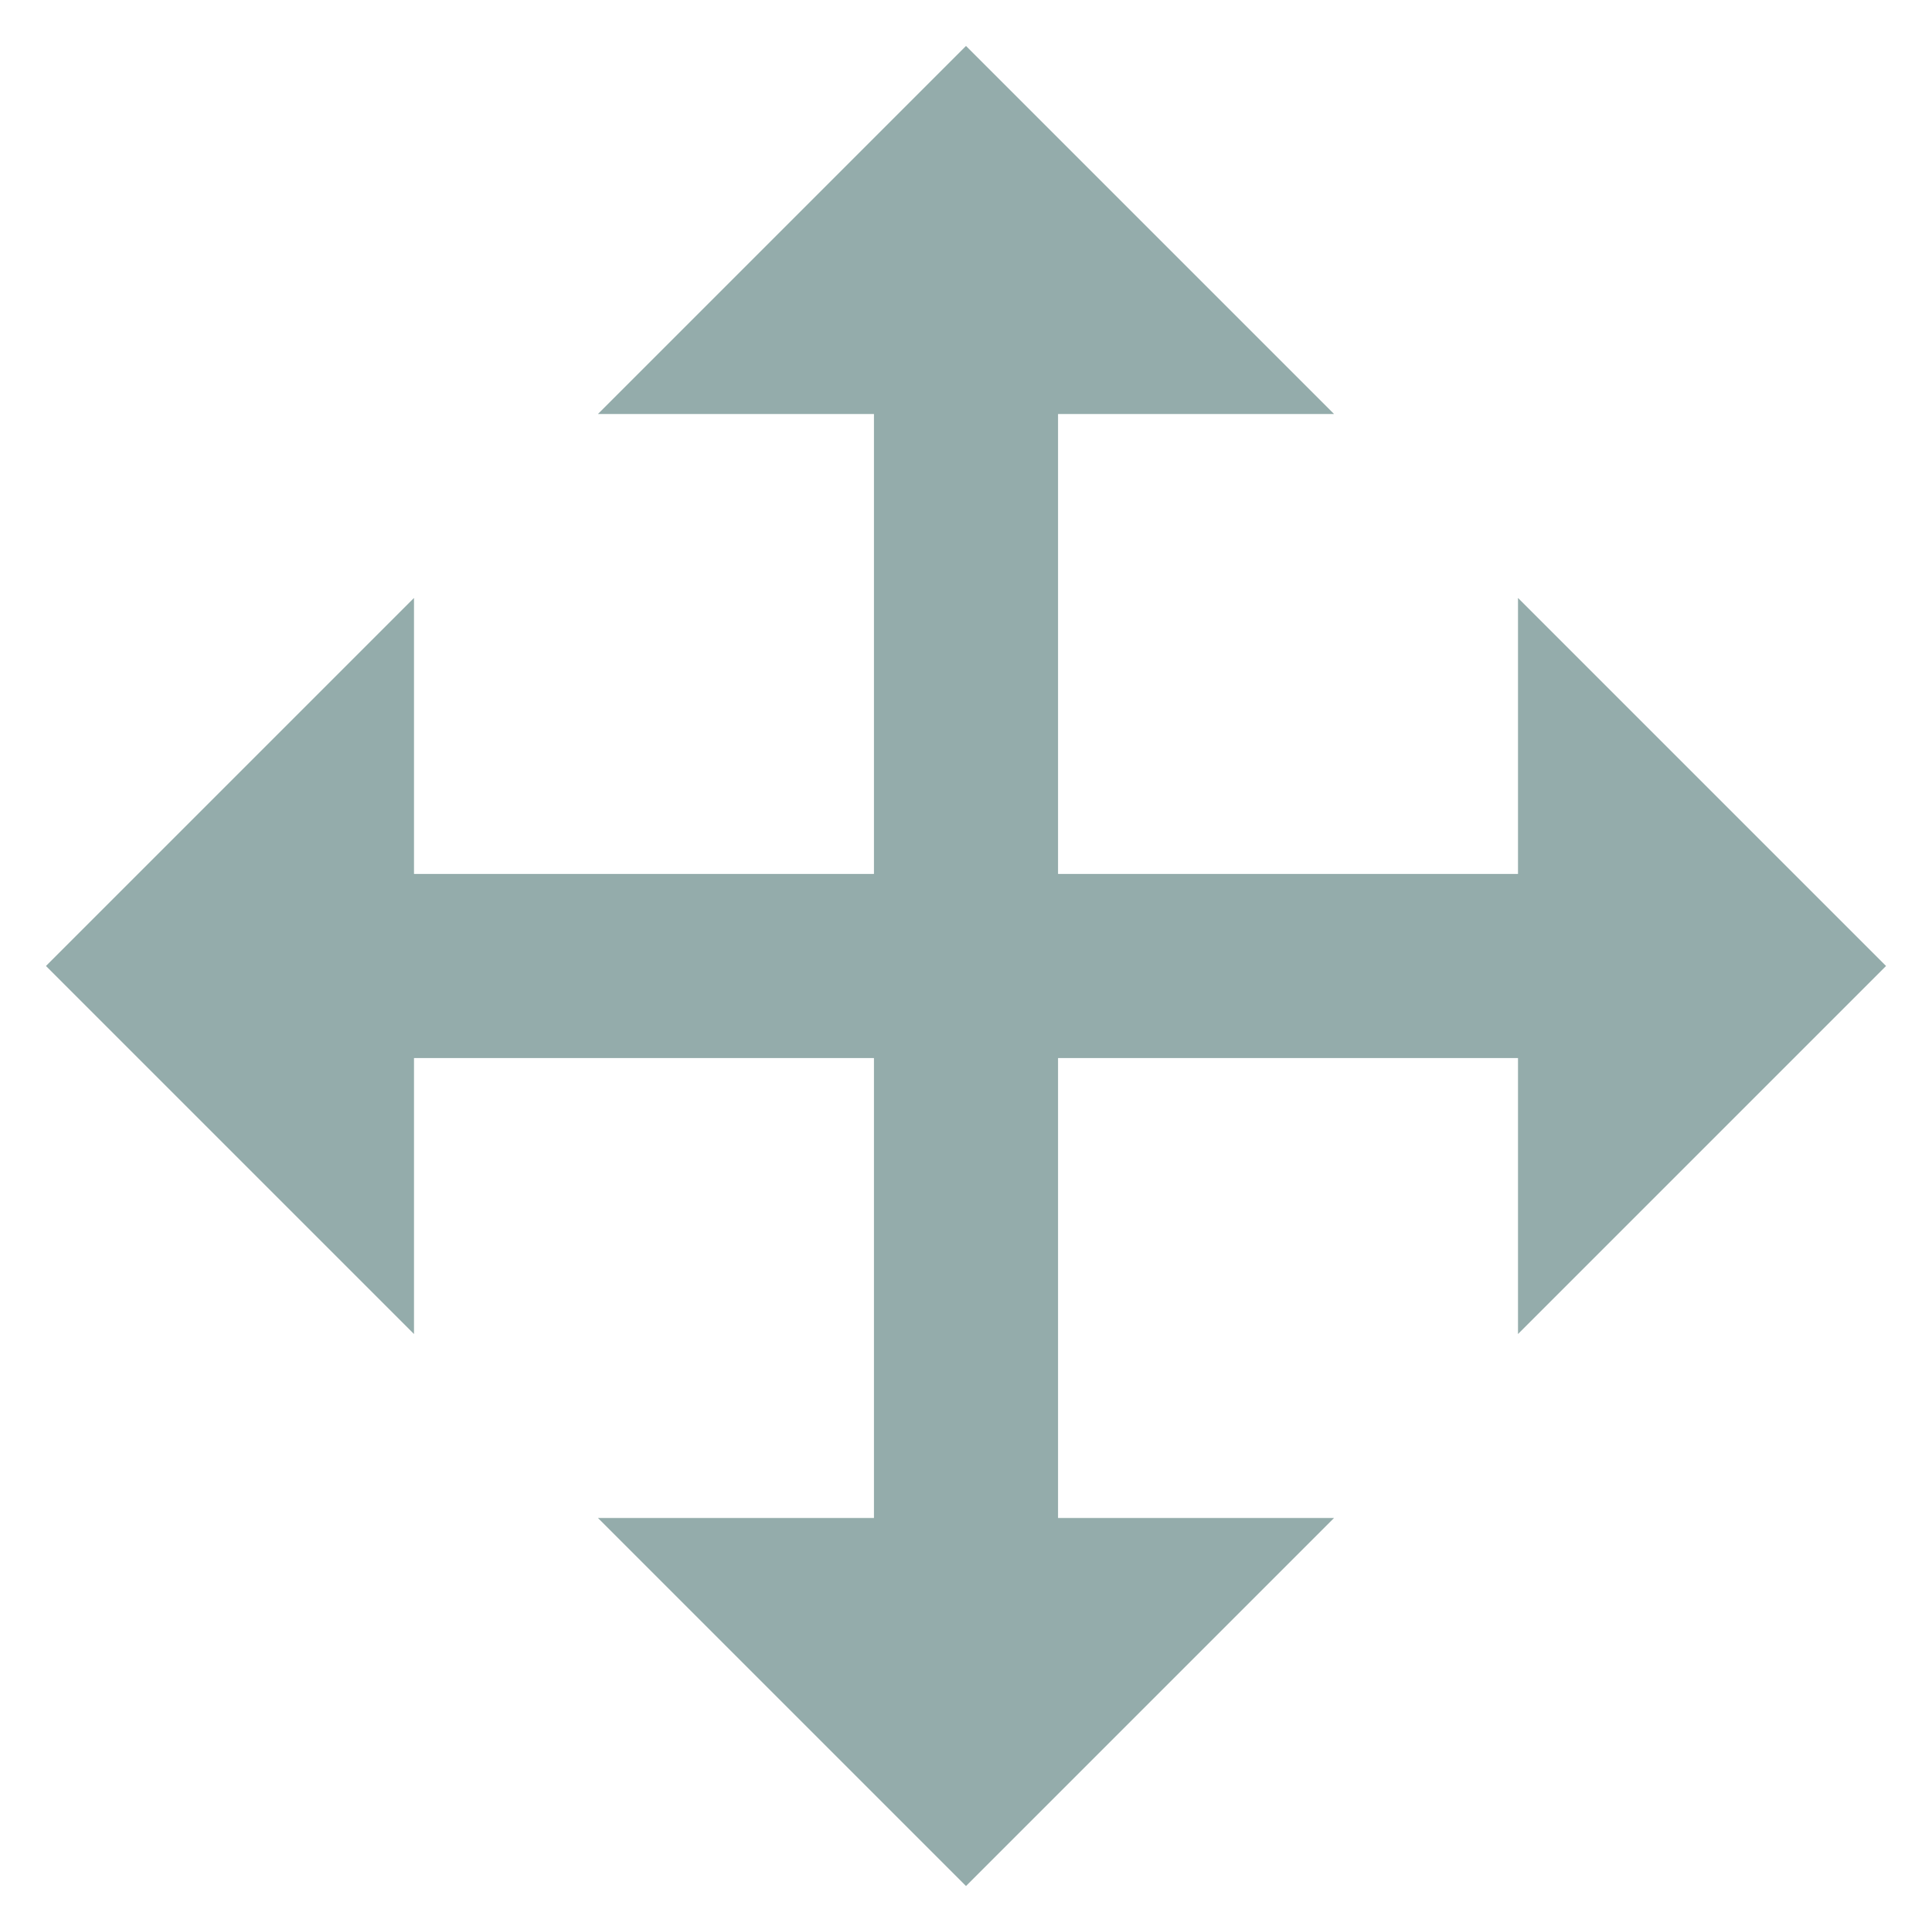 <svg width="14" height="14" viewBox="0 0 14 14" fill="none" xmlns="http://www.w3.org/2000/svg">
<path d="M11 6.333H7.667V3H9.667L7 0.333L4.333 3H6.333V6.333H3V4.333L0.333 7L3 9.667V7.667H6.333V11H4.333L7 13.667L9.667 11H7.667V7.667H11V9.667L13.667 7L11 4.333V6.333Z" fill="#94ACAB"/>
</svg>
